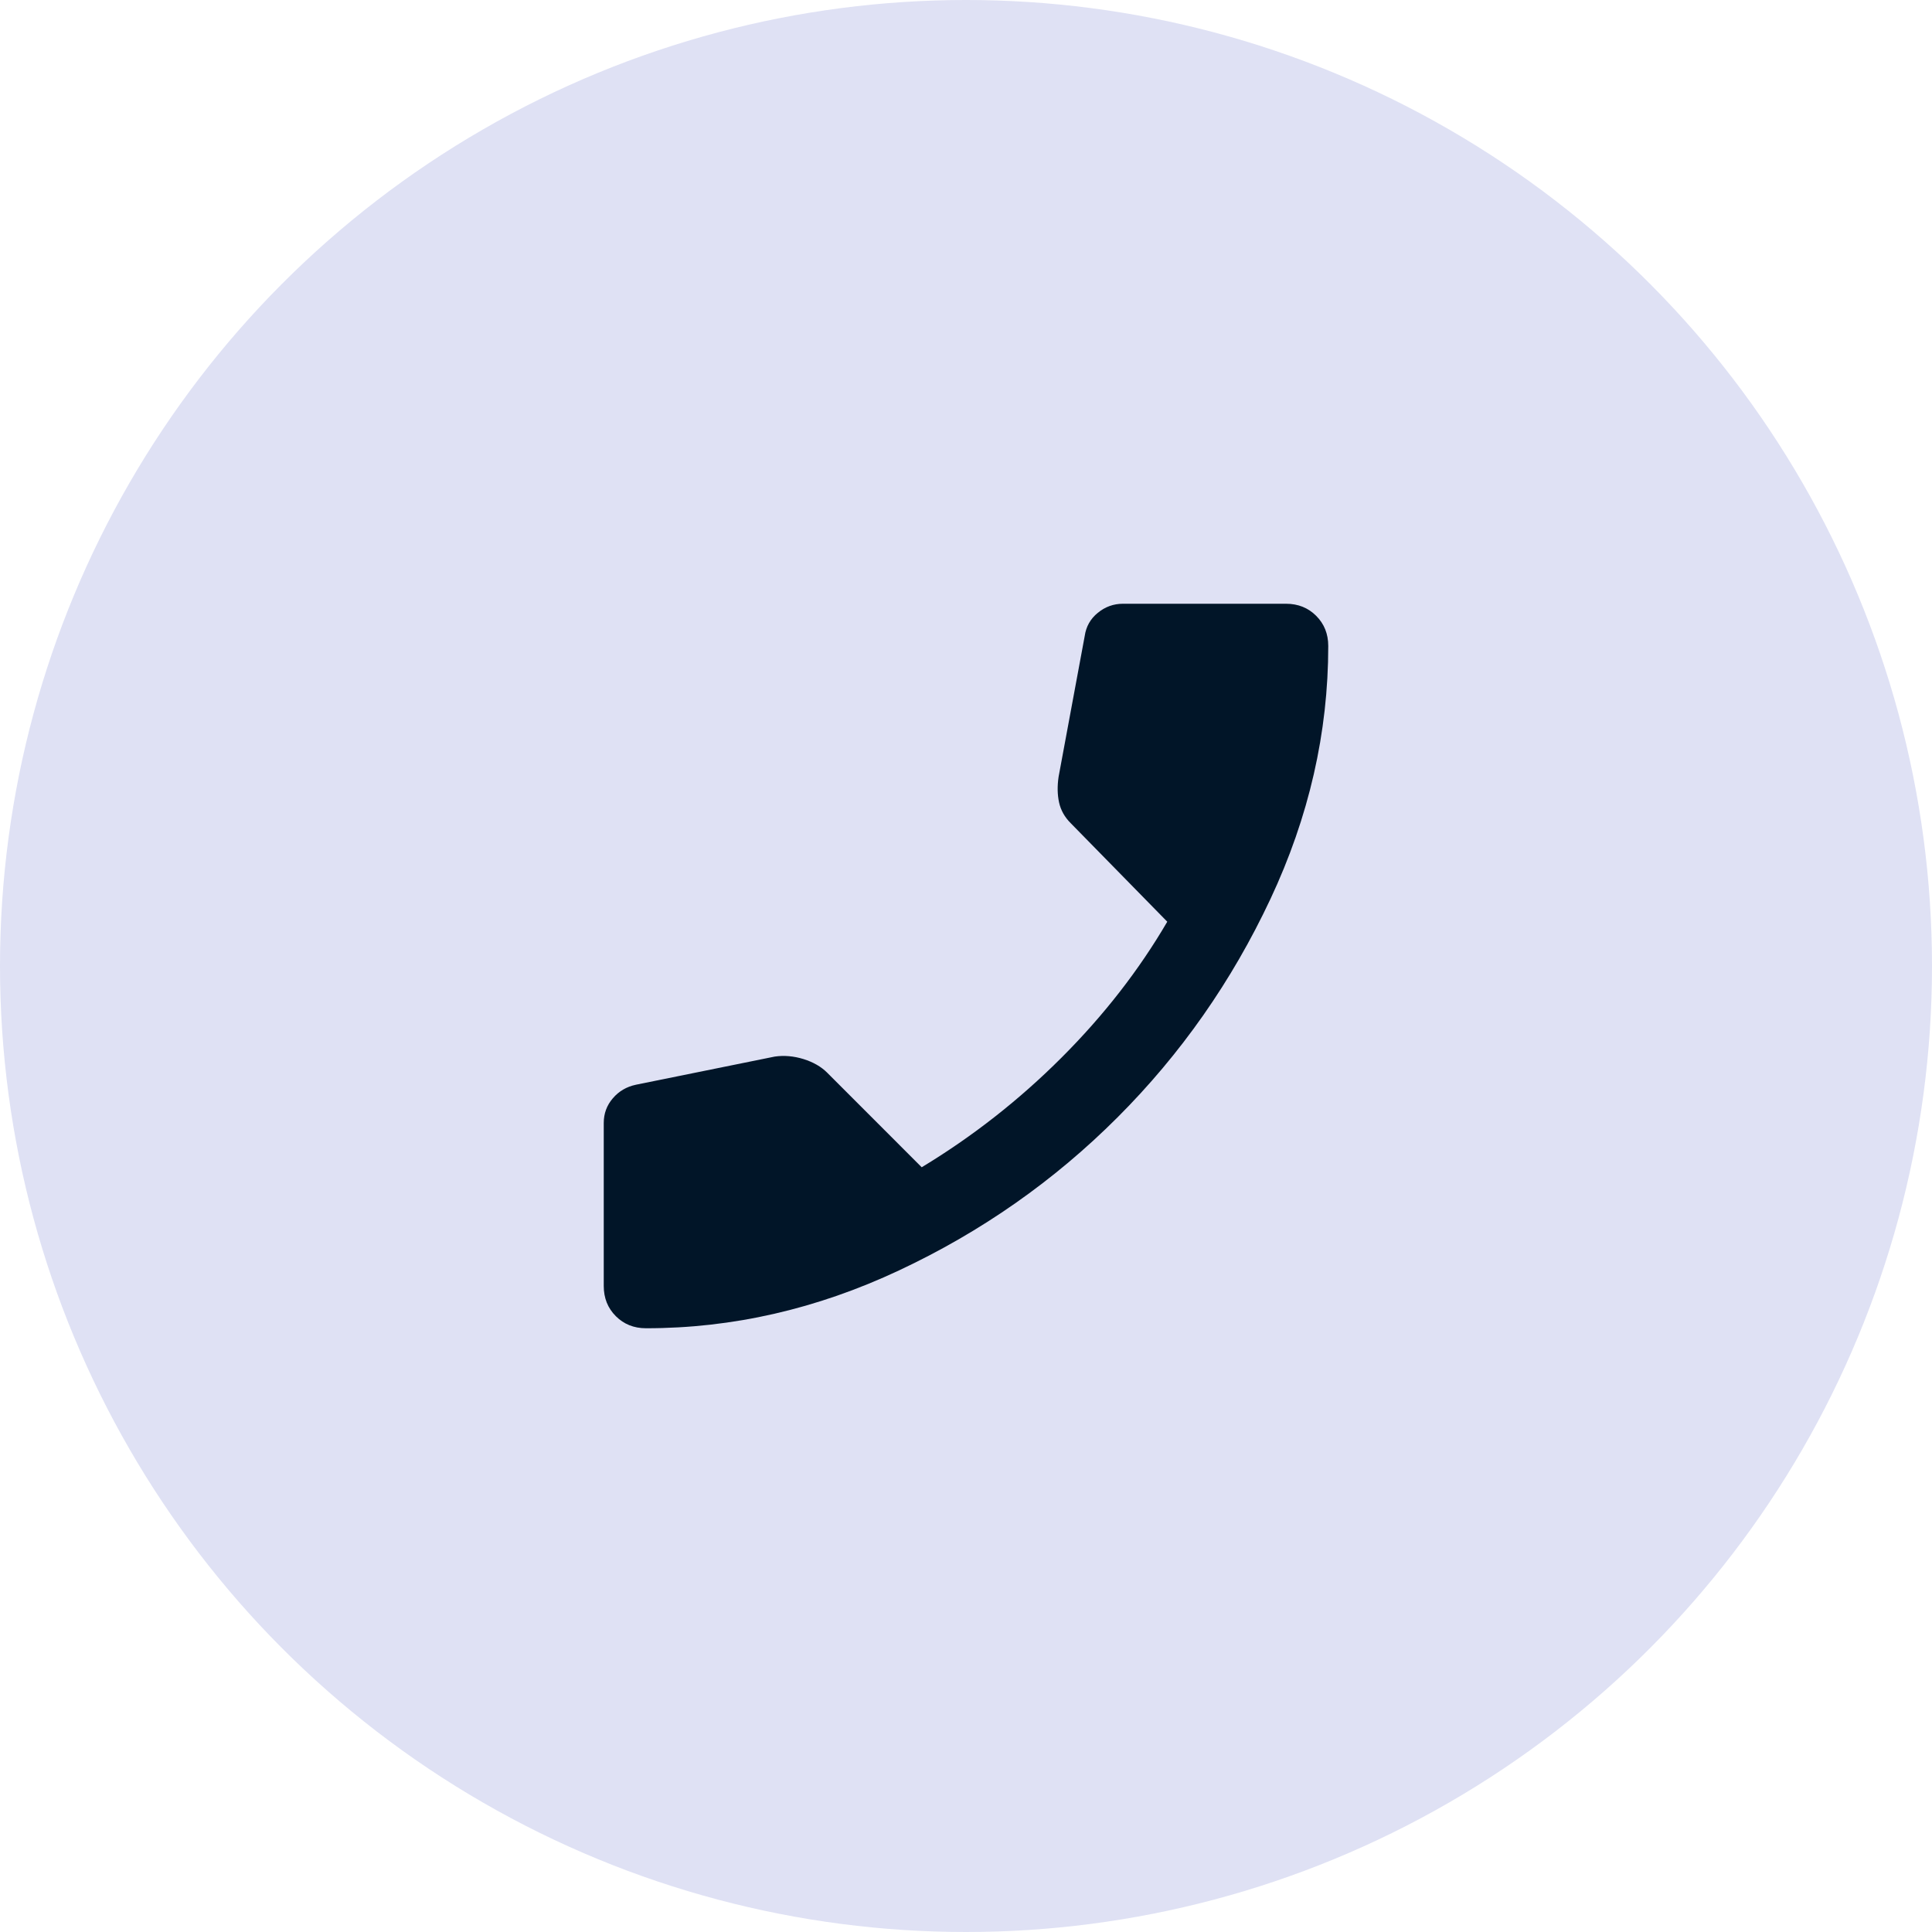 <svg width="40" height="40" viewBox="0 0 40 40" fill="none" xmlns="http://www.w3.org/2000/svg">
<circle cx="20" cy="20" r="20" fill="#DFE1F4"/>
<path d="M13.375 27.5C13.125 27.5 12.917 27.417 12.75 27.25C12.583 27.083 12.5 26.875 12.5 26.625V23.25C12.5 23.056 12.562 22.885 12.688 22.739C12.812 22.593 12.972 22.499 13.167 22.458L16.042 21.875C16.236 21.847 16.434 21.865 16.636 21.927C16.837 21.99 17.001 22.084 17.125 22.208L19.083 24.167C20.139 23.528 21.104 22.771 21.979 21.896C22.854 21.021 23.583 20.083 24.167 19.083L22.167 17.042C22.042 16.917 21.962 16.774 21.927 16.614C21.892 16.454 21.888 16.277 21.917 16.083L22.458 13.167C22.486 12.972 22.576 12.812 22.729 12.688C22.882 12.562 23.056 12.5 23.25 12.5H26.625C26.875 12.5 27.083 12.583 27.25 12.75C27.417 12.917 27.5 13.125 27.5 13.375C27.5 15.167 27.101 16.913 26.302 18.615C25.503 20.317 24.447 21.824 23.135 23.136C21.823 24.448 20.316 25.504 18.614 26.302C16.913 27.101 15.166 27.501 13.375 27.5Z" fill="#011528"/>
</svg>
